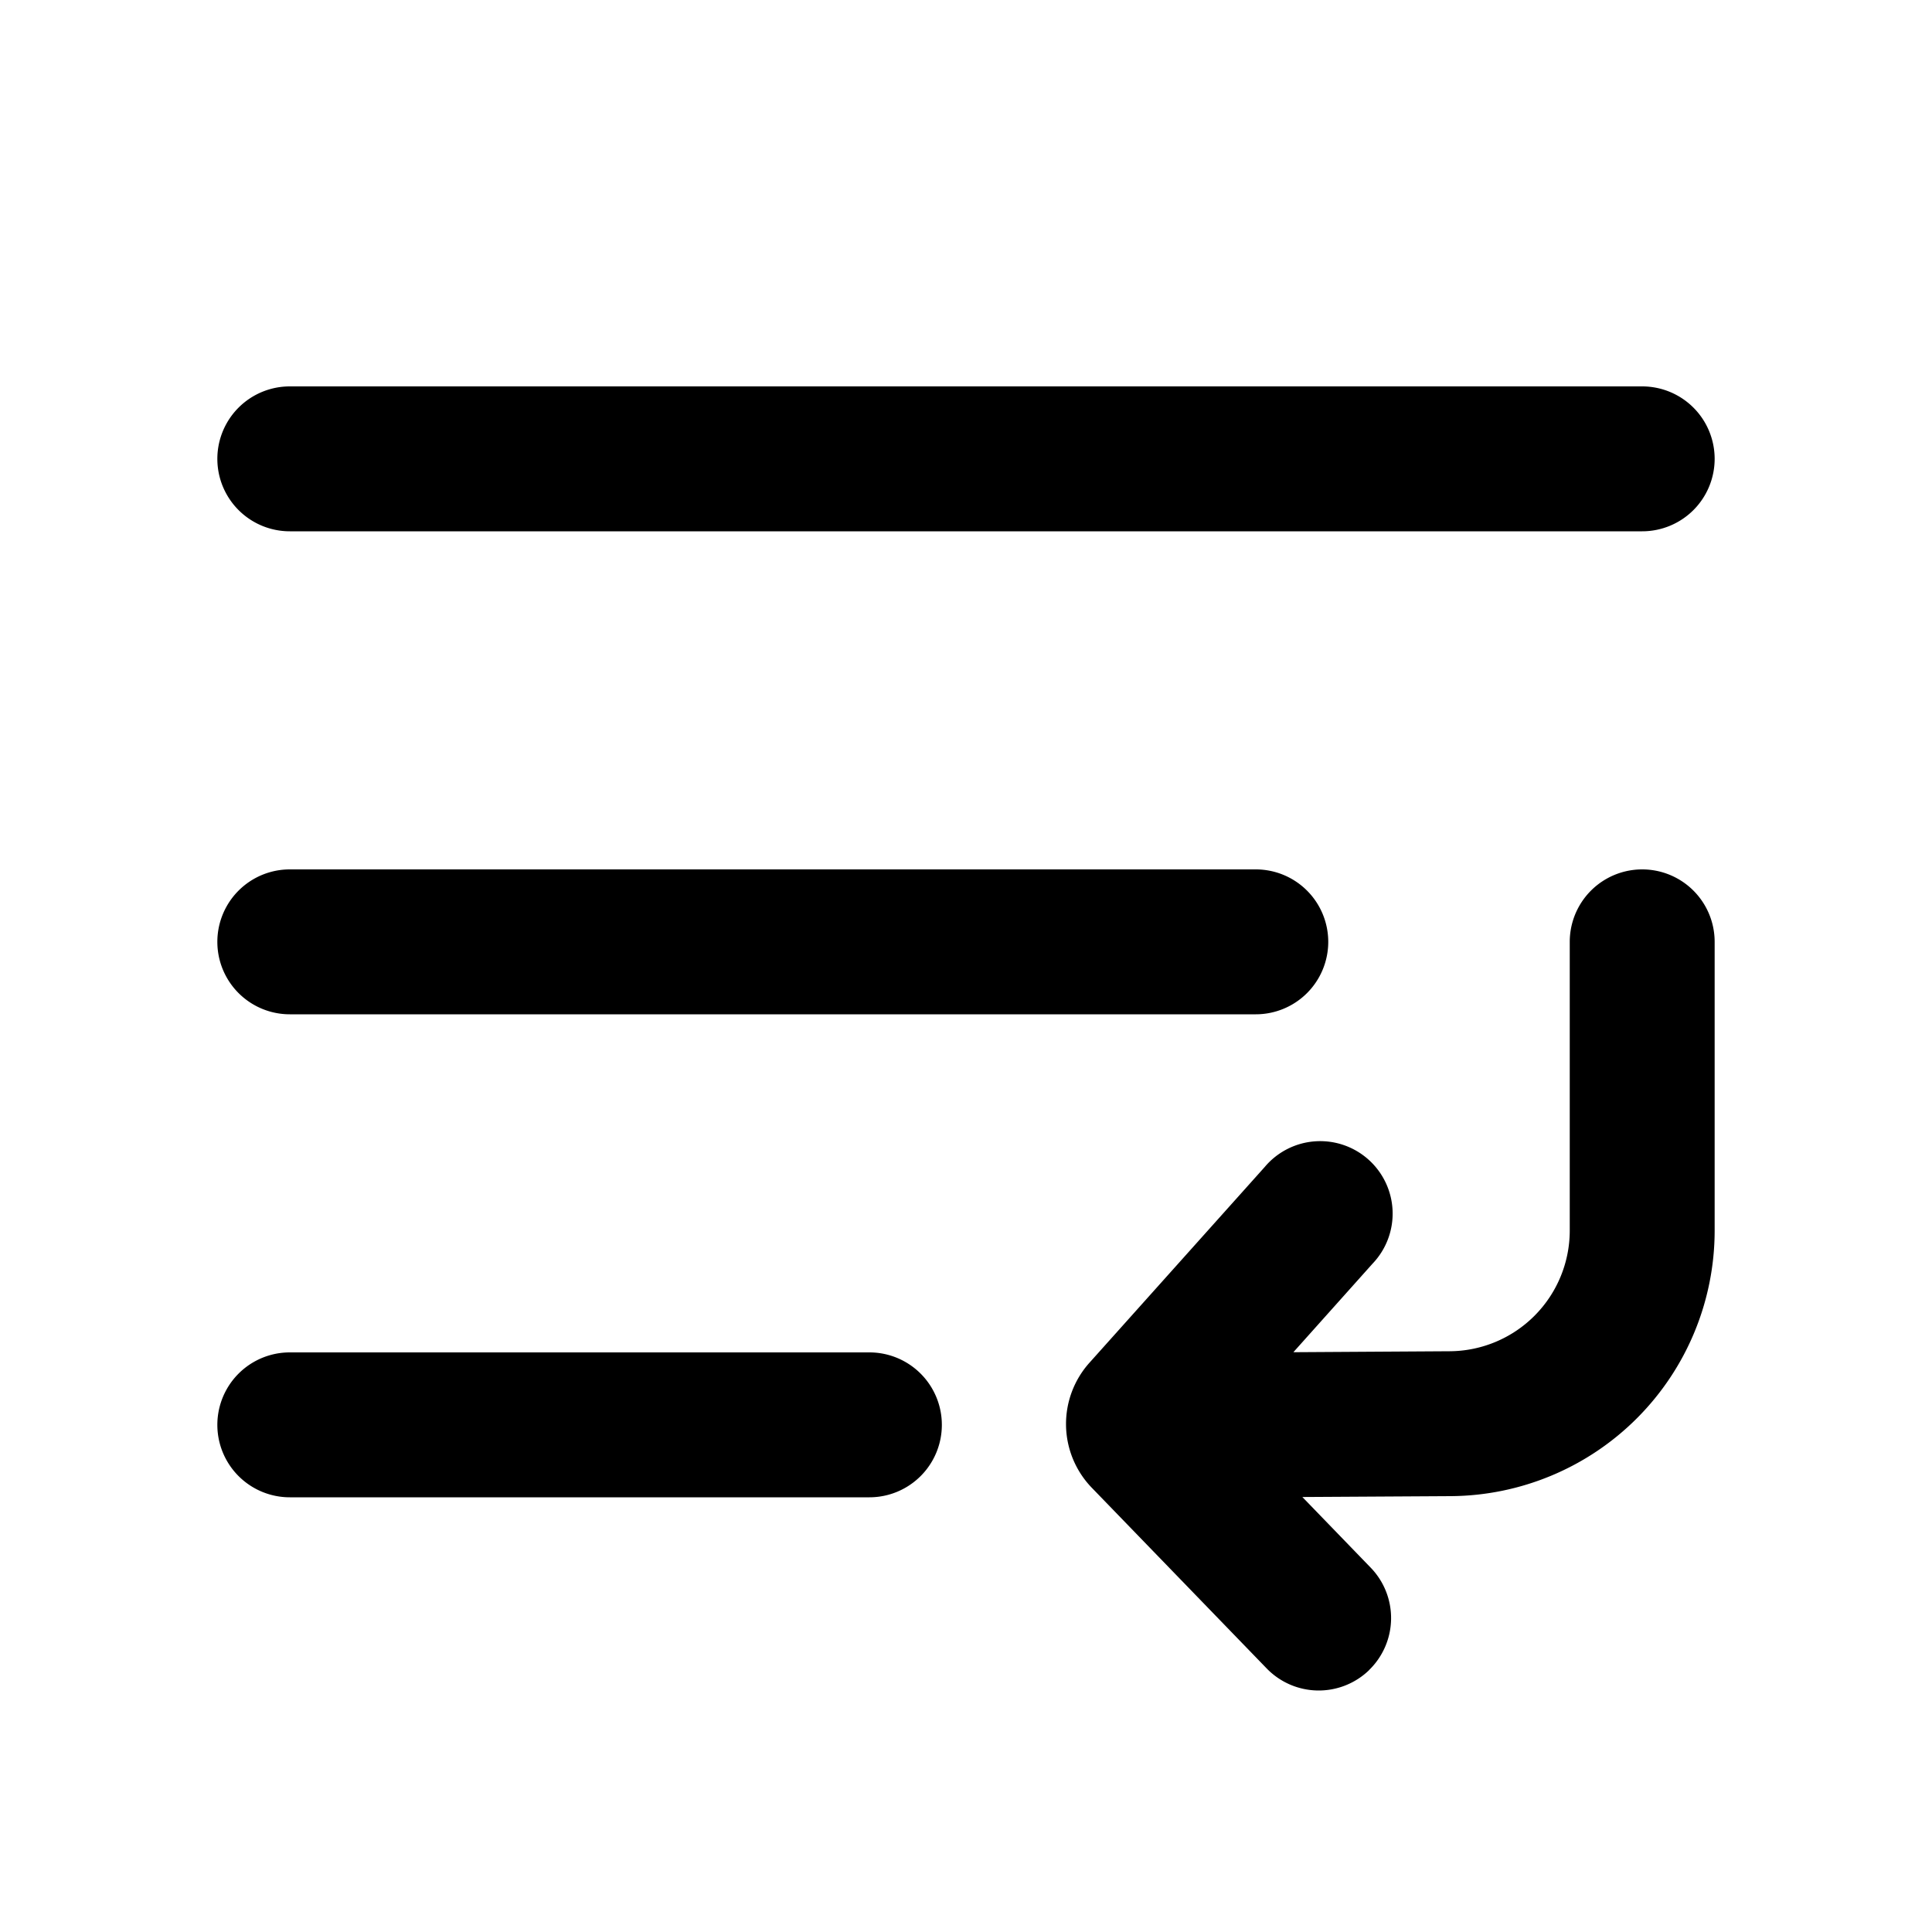 <svg xmlns="http://www.w3.org/2000/svg" width="20" height="20" fill="currentColor" viewBox="0 0 20 20"><path d="M14.172 17.29a.75.75 0 0 1-1.06-.019l-1.81-1.87a.95.95 0 0 1-.024-1.294l1.814-2.026a.75.75 0 1 1 1.117 1l-.82.917 1.619-.01a1.25 1.25 0 0 0 1.242-1.25V9.75a.75.75 0 0 1 1.5 0v2.988a2.75 2.75 0 0 1-2.733 2.75l-1.535.009.708.732a.75.75 0 0 1-.018 1.06ZM9 15.5A.75.75 0 0 0 9 14H3a.75.75 0 0 0 0 1.5h6Zm4.75-5.75a.75.75 0 0 1-.75.75H3A.75.75 0 0 1 3 9h10a.75.75 0 0 1 .75.75Zm4-5a.75.75 0 0 1-.75.75H3A.75.75 0 0 1 3 4h14a.75.75 0 0 1 .75.75Z"/></svg>
